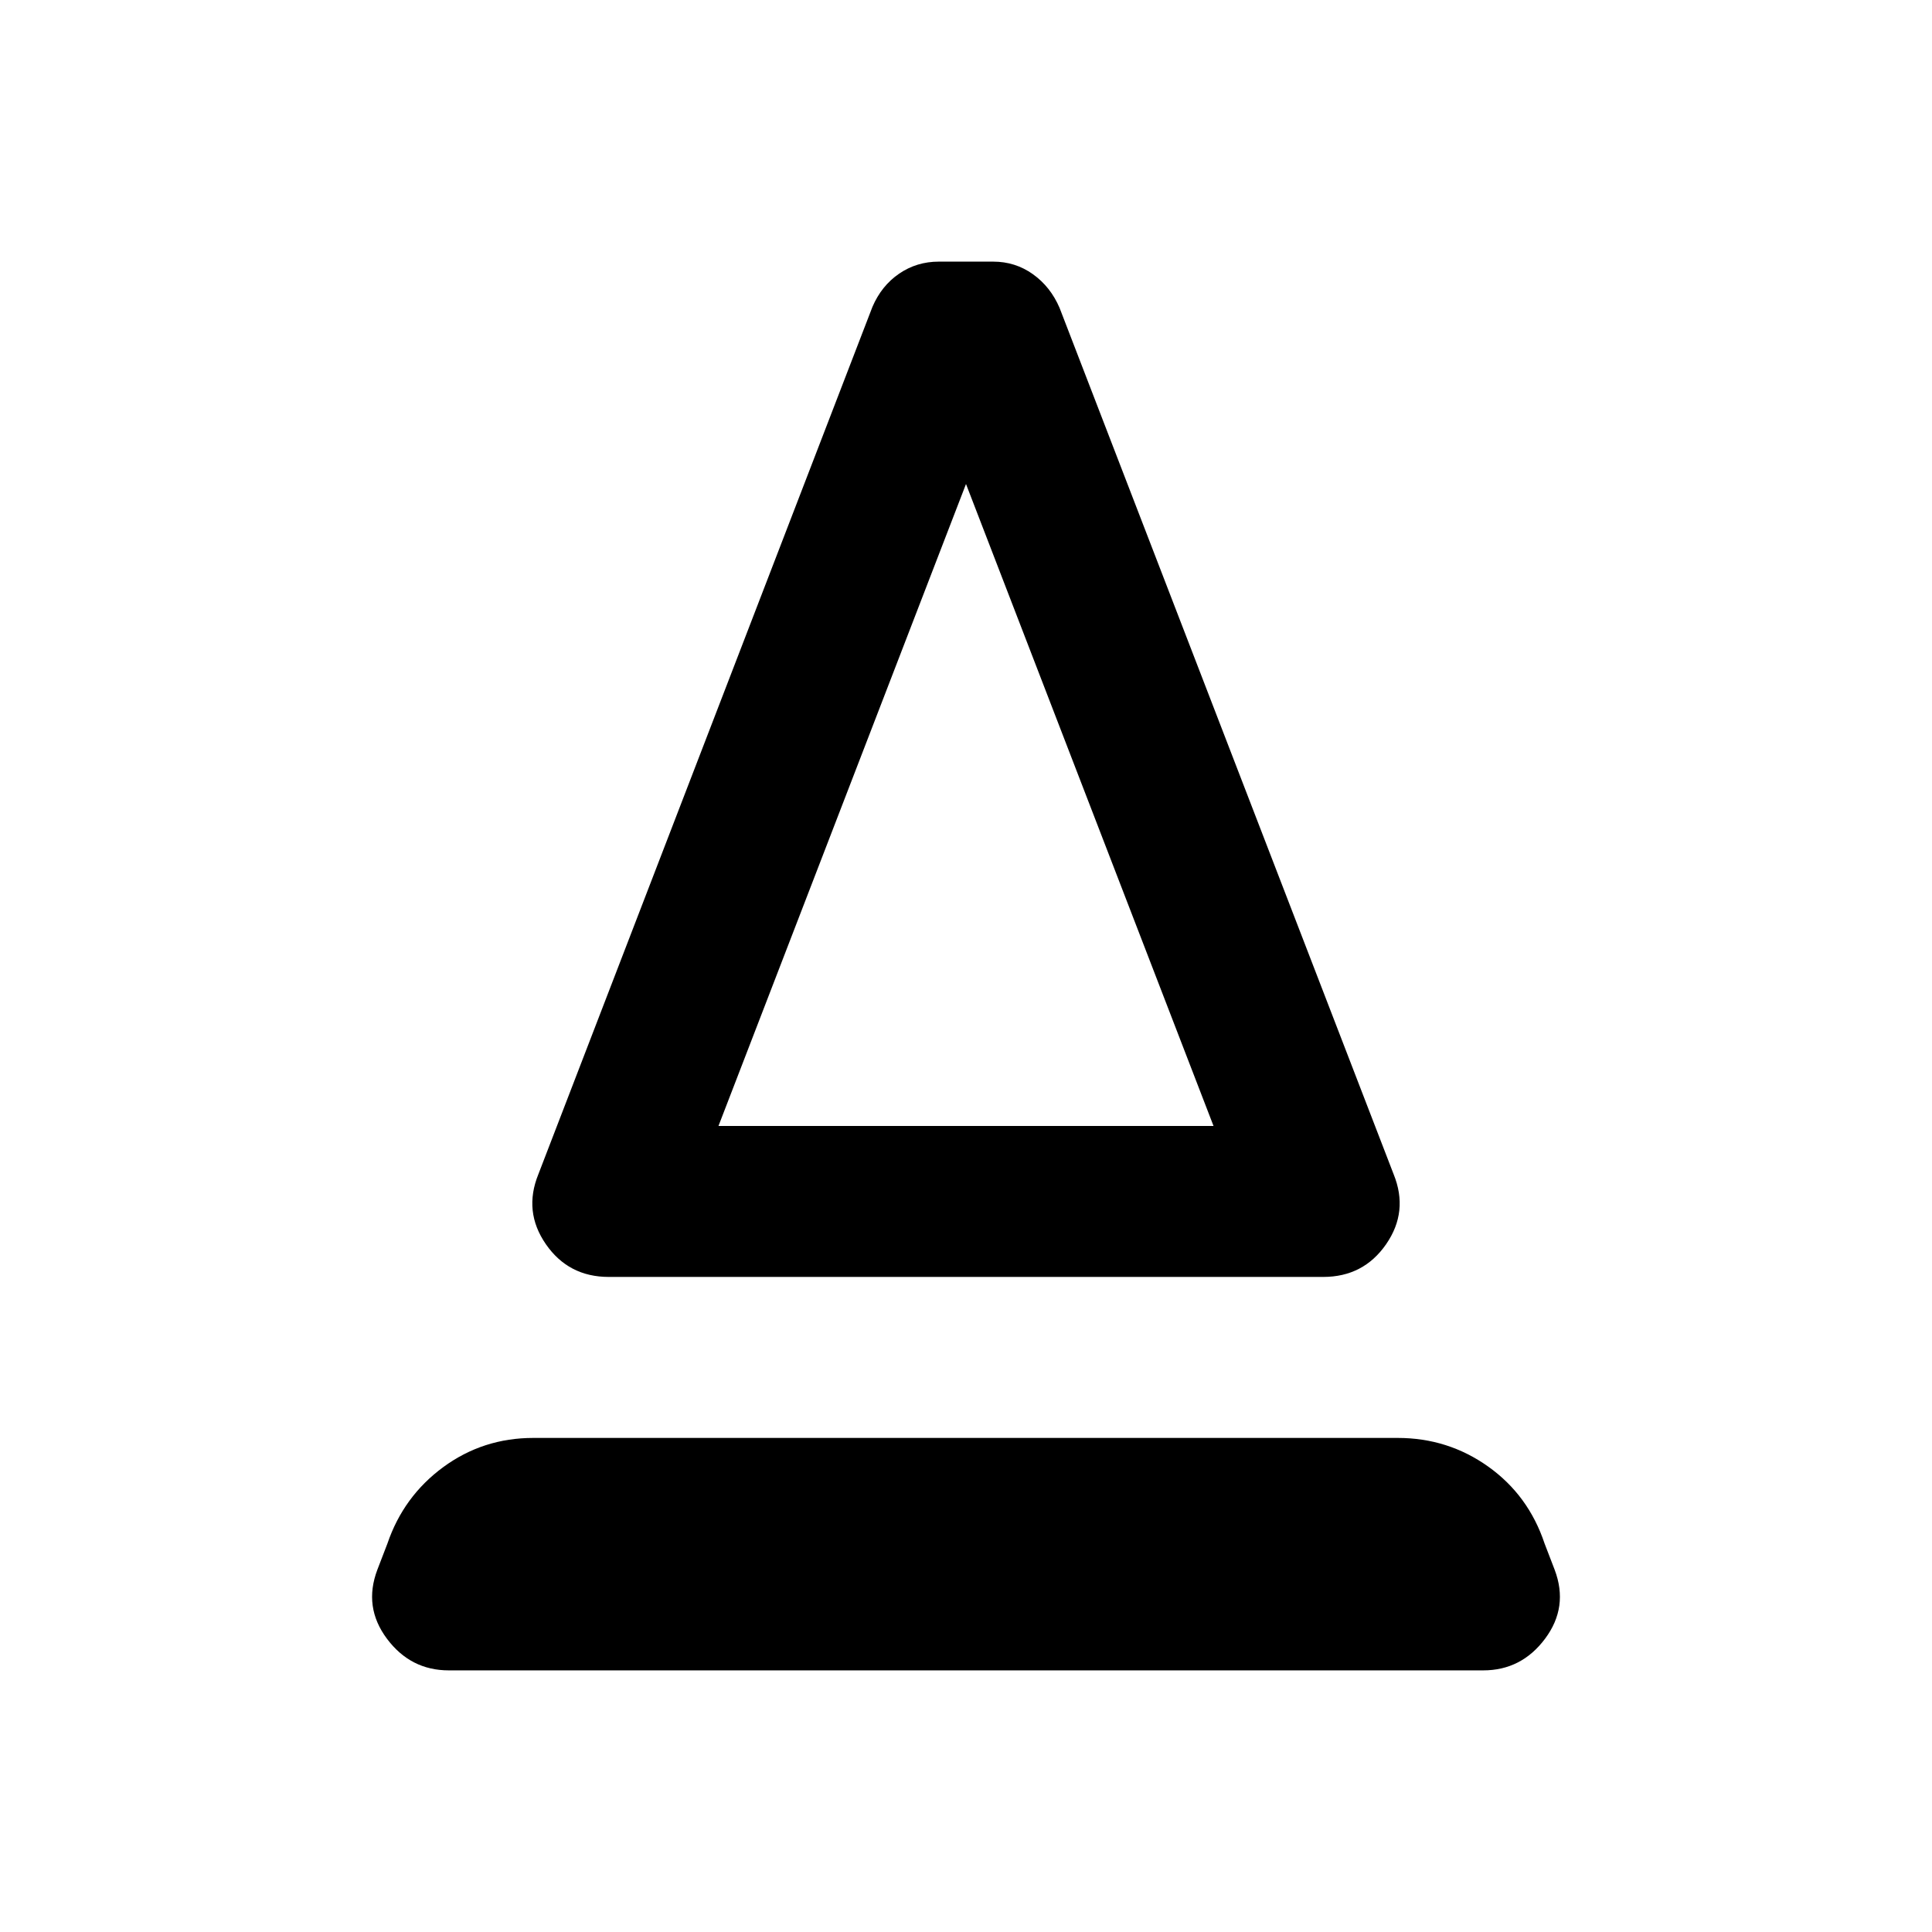 <svg xmlns="http://www.w3.org/2000/svg" height="24" viewBox="0 -960 960 960" width="24"><path d="M302.5-325.5q-20 0-31.25-16.25t-3.75-34.75l166-431Q438-818 446.75-824t19.75-6h27q11 0 19.75 6.25T526.5-807l166 430.5q7.5 18.5-3.75 34.75T657.5-325.5h-355Zm54.5-75h246l-123-319-123 319Zm0 0h246-246ZM223-130q-19 0-30.75-15.75T187.5-180l5-13q8-23.5 27.75-38T265-245.5h429.5q25 0 45 14.25t28 38.25l5 13q7 18.5-4.75 34.25T737-130H223Z"/></svg>